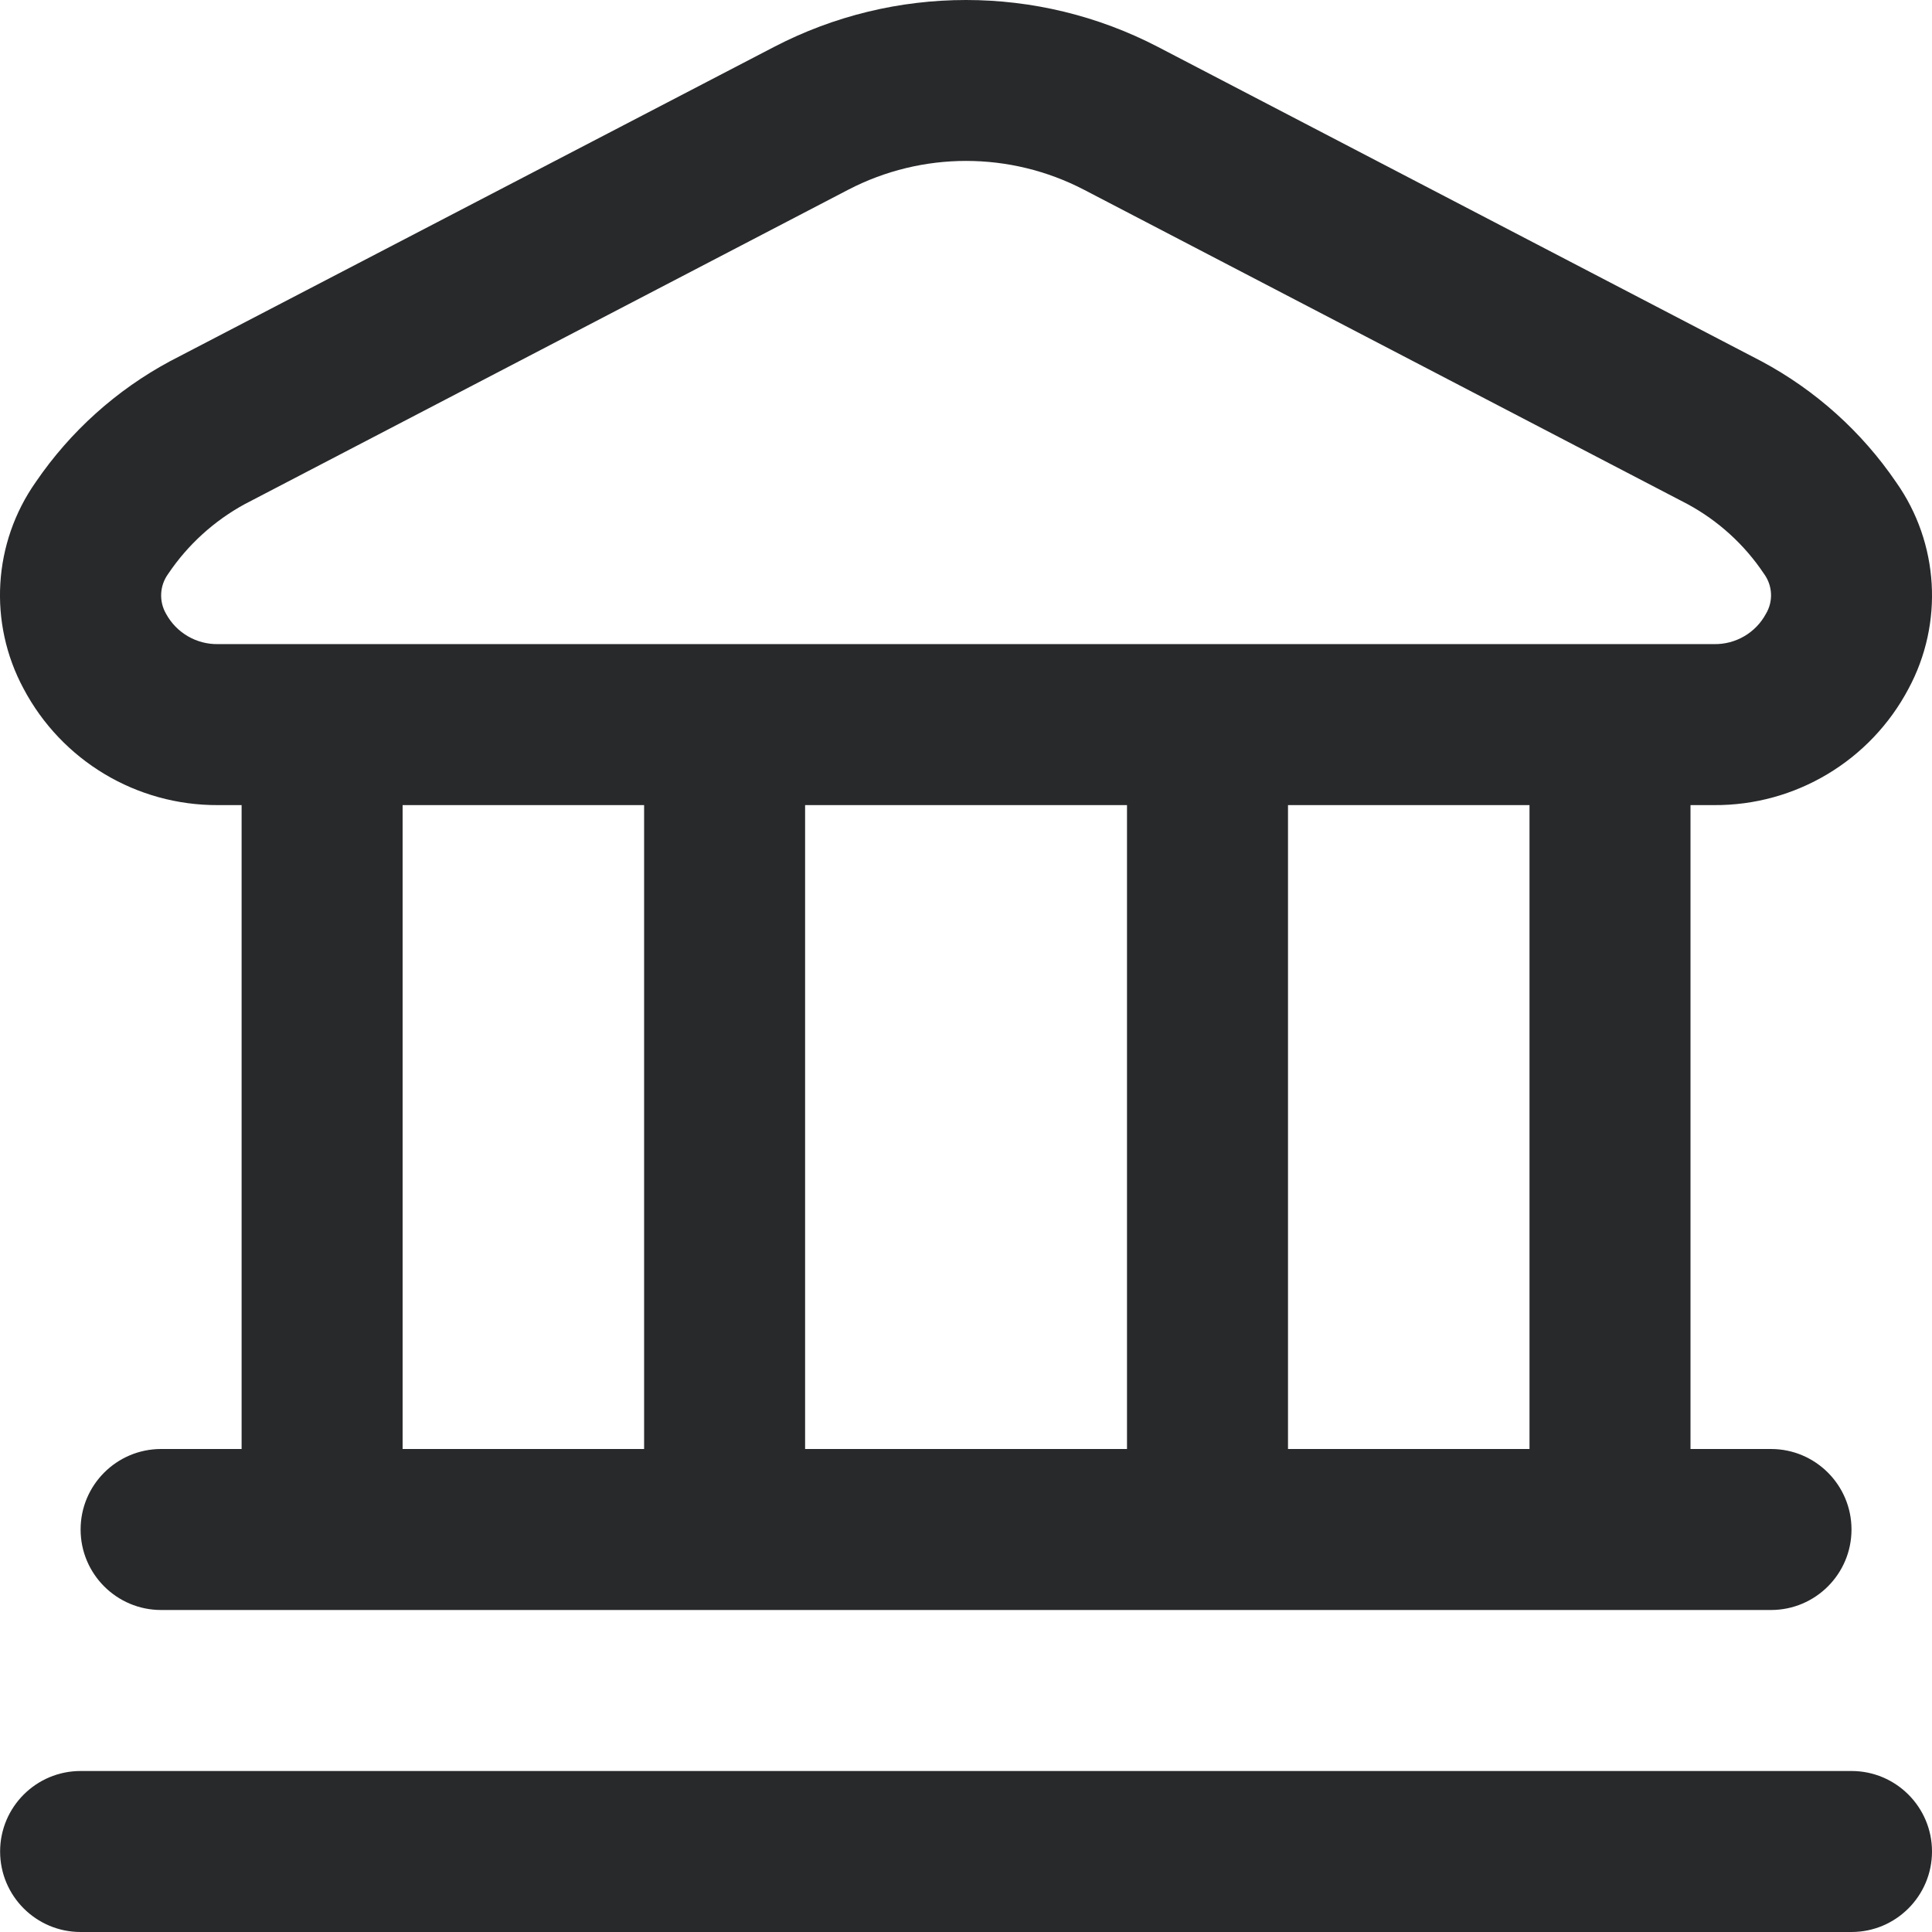 <svg width="18" height="18" viewBox="0 0 18 18" fill="none" xmlns="http://www.w3.org/2000/svg">
<path d="M18 17.25C18 17.664 17.664 18 17.25 18H0.751C0.337 18 0.001 17.664 0.001 17.25C0.001 16.836 0.337 16.5 0.751 16.5H17.25C17.664 16.5 18 16.836 18 17.25ZM0.219 6.415C-0.11 5.803 -0.066 5.058 0.334 4.49C0.655 4.02 1.084 3.634 1.585 3.365L7.21 0.438C8.332 -0.146 9.668 -0.146 10.79 0.438L16.415 3.368C16.916 3.637 17.345 4.022 17.666 4.493C18.066 5.06 18.11 5.806 17.781 6.417C17.426 7.088 16.727 7.506 15.969 7.501H15.75V13.5H16.5C16.914 13.5 17.25 13.836 17.25 14.25C17.25 14.664 16.914 15 16.5 15H1.501C1.087 15 0.751 14.664 0.751 14.25C0.751 13.836 1.087 13.5 1.501 13.5H2.251V7.501H2.032C1.272 7.505 0.574 7.087 0.219 6.415ZM3.751 13.5H6.001V7.501H3.751L3.751 13.5ZM7.501 7.501V13.5H10.5V7.501H7.501ZM14.25 7.501H12V13.5H14.25V7.501ZM1.548 5.72C1.644 5.896 1.831 6.005 2.032 6.001L15.969 6.001C16.17 6.005 16.357 5.896 16.452 5.72C16.523 5.602 16.515 5.455 16.434 5.345C16.253 5.074 16.009 4.852 15.723 4.697L10.098 1.767C9.41 1.41 8.592 1.41 7.904 1.767L2.28 4.697C1.994 4.853 1.75 5.075 1.568 5.345C1.487 5.455 1.479 5.602 1.548 5.72Z" fill="#28292B"/>
</svg>
